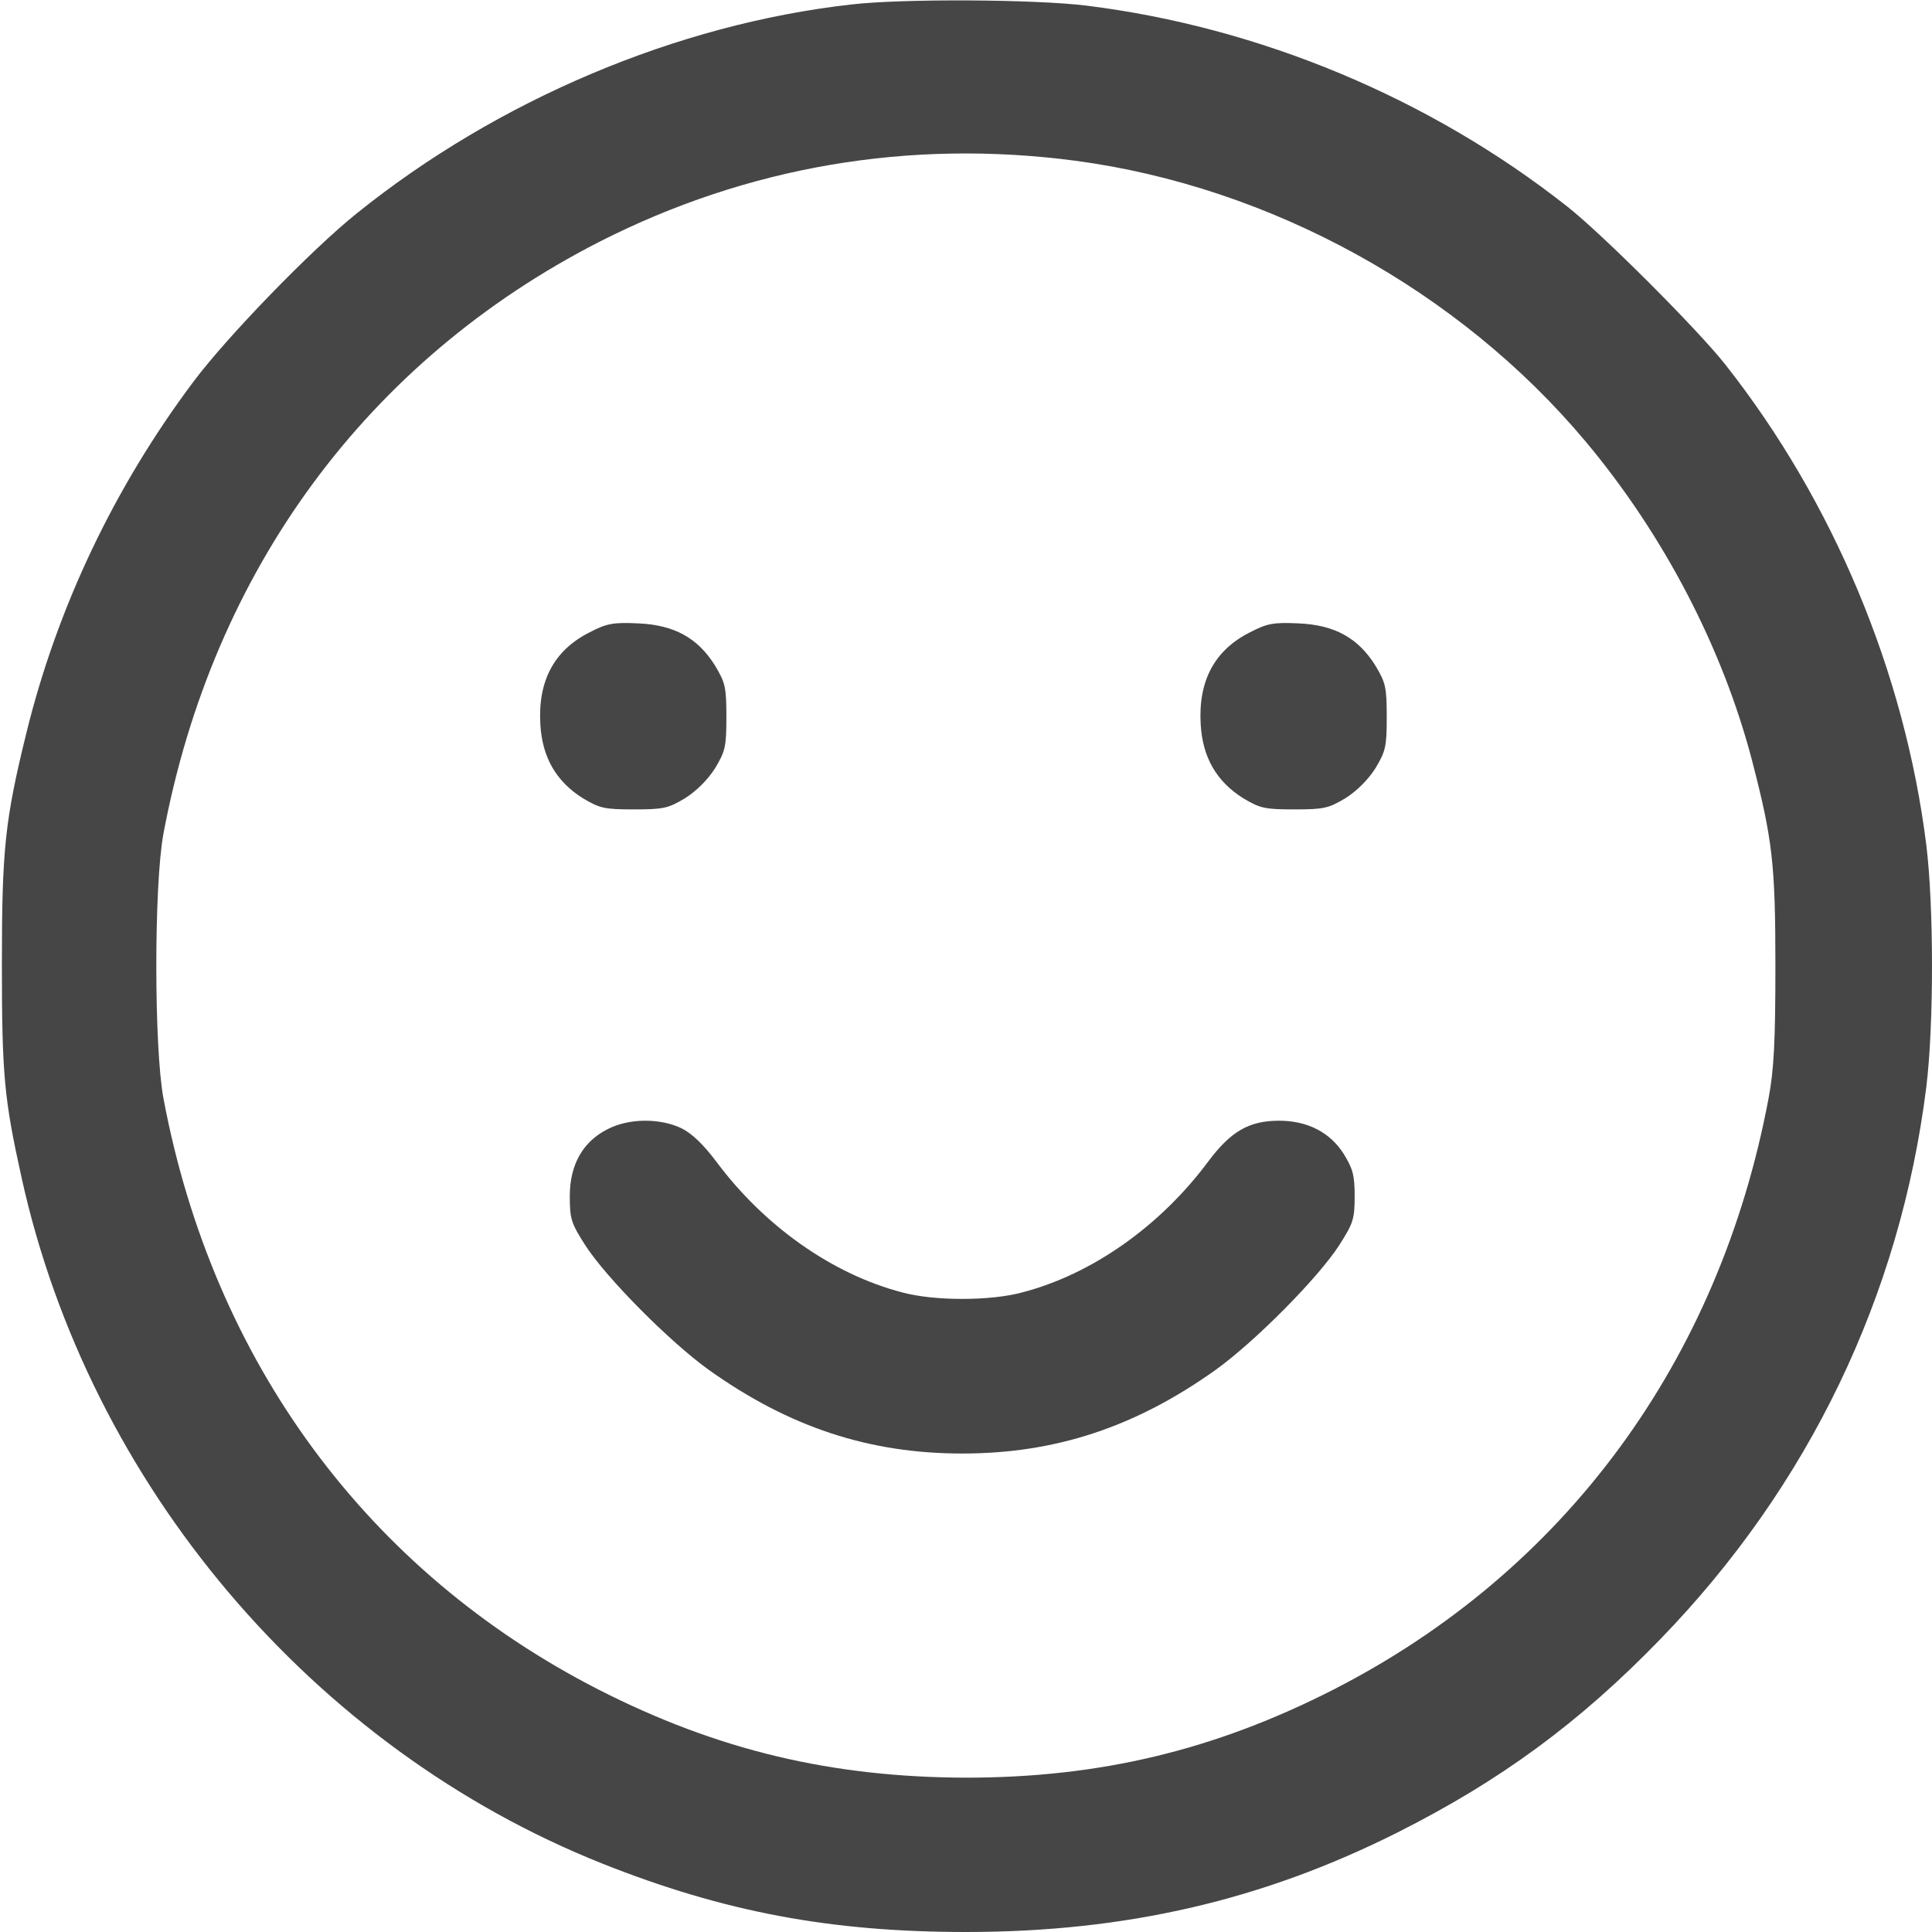 <?xml version="1.0" standalone="no"?>
<!DOCTYPE svg PUBLIC "-//W3C//DTD SVG 20010904//EN" "http://www.w3.org/TR/2001/REC-SVG-20010904/DTD/svg10.dtd">
<svg version="1.0" xmlns="http://www.w3.org/2000/svg" width="512pt" height="512pt"
  viewBox="0 0 512 512" preserveAspectRatio="xMidYMid meet">

  <g transform="translate(0,512) scale(0.1,-0.1)" fill="#464646" stroke="none">
    <path d="M2255 5108 c-461 -52 -936 -253 -1309 -553 -120 -96 -343 -326 -433
-446 -210 -280 -361 -598 -443 -931 -57 -232 -65 -309 -65 -613 0 -294 6 -357
52 -565 179 -814 771 -1513 1540 -1819 322 -128 605 -181 963 -181 423 0 786
84 1144 264 272 137 481 290 696 512 393 405 636 910 705 1464 20 163 20 477
0 640 -57 457 -246 910 -532 1273 -73 93 -327 347 -420 420 -364 287 -815 475
-1273 532 -137 17 -489 19 -625 3z m595 -414 c517 -69 1017 -344 1352 -744
207 -247 363 -547 441 -845 54 -209 62 -272 62 -545 0 -202 -4 -275 -18 -350
-131 -698 -541 -1255 -1154 -1568 -314 -160 -618 -233 -973 -233 -357 1 -659
73 -973 233 -613 313 -1023 870 -1154 1568 -25 136 -25 564 0 700 131 699 541
1255 1155 1569 393 200 822 273 1262 215z" />
    <path d="M1562 3444 c-93 -47 -137 -128 -130 -244 5 -87 42 -151 112 -195 45
-27 57 -30 136 -30 79 0 91 3 136 30 30 19 60 49 79 79 27 45 30 57 30 136 0
79 -3 91 -30 136 -46 74 -109 108 -204 112 -66 3 -83 0 -129 -24z" />
    <path d="M3312 3444 c-93 -47 -137 -128 -130 -244 5 -87 42 -151 112 -195 45
-27 57 -30 136 -30 79 0 91 3 136 30 30 19 60 49 79 79 27 45 30 57 30 136 0
79 -3 91 -30 136 -46 74 -109 108 -204 112 -66 3 -83 0 -129 -24z" />
    <path d="M1611 2128 c-66 -33 -101 -94 -101 -178 0 -61 4 -72 41 -130 56 -87
224 -256 327 -330 213 -152 425 -222 672 -222 247 0 459 70 672 222 103 74
271 243 327 330 37 58 41 69 41 130 0 56 -5 73 -29 112 -36 57 -96 88 -171 88
-80 0 -128 -28 -188 -108 -127 -171 -308 -299 -493 -347 -84 -23 -234 -23
-318 0 -185 48 -366 176 -493 347 -34 45 -64 74 -92 88 -57 27 -138 27 -195
-2z" />
  </g>
</svg>